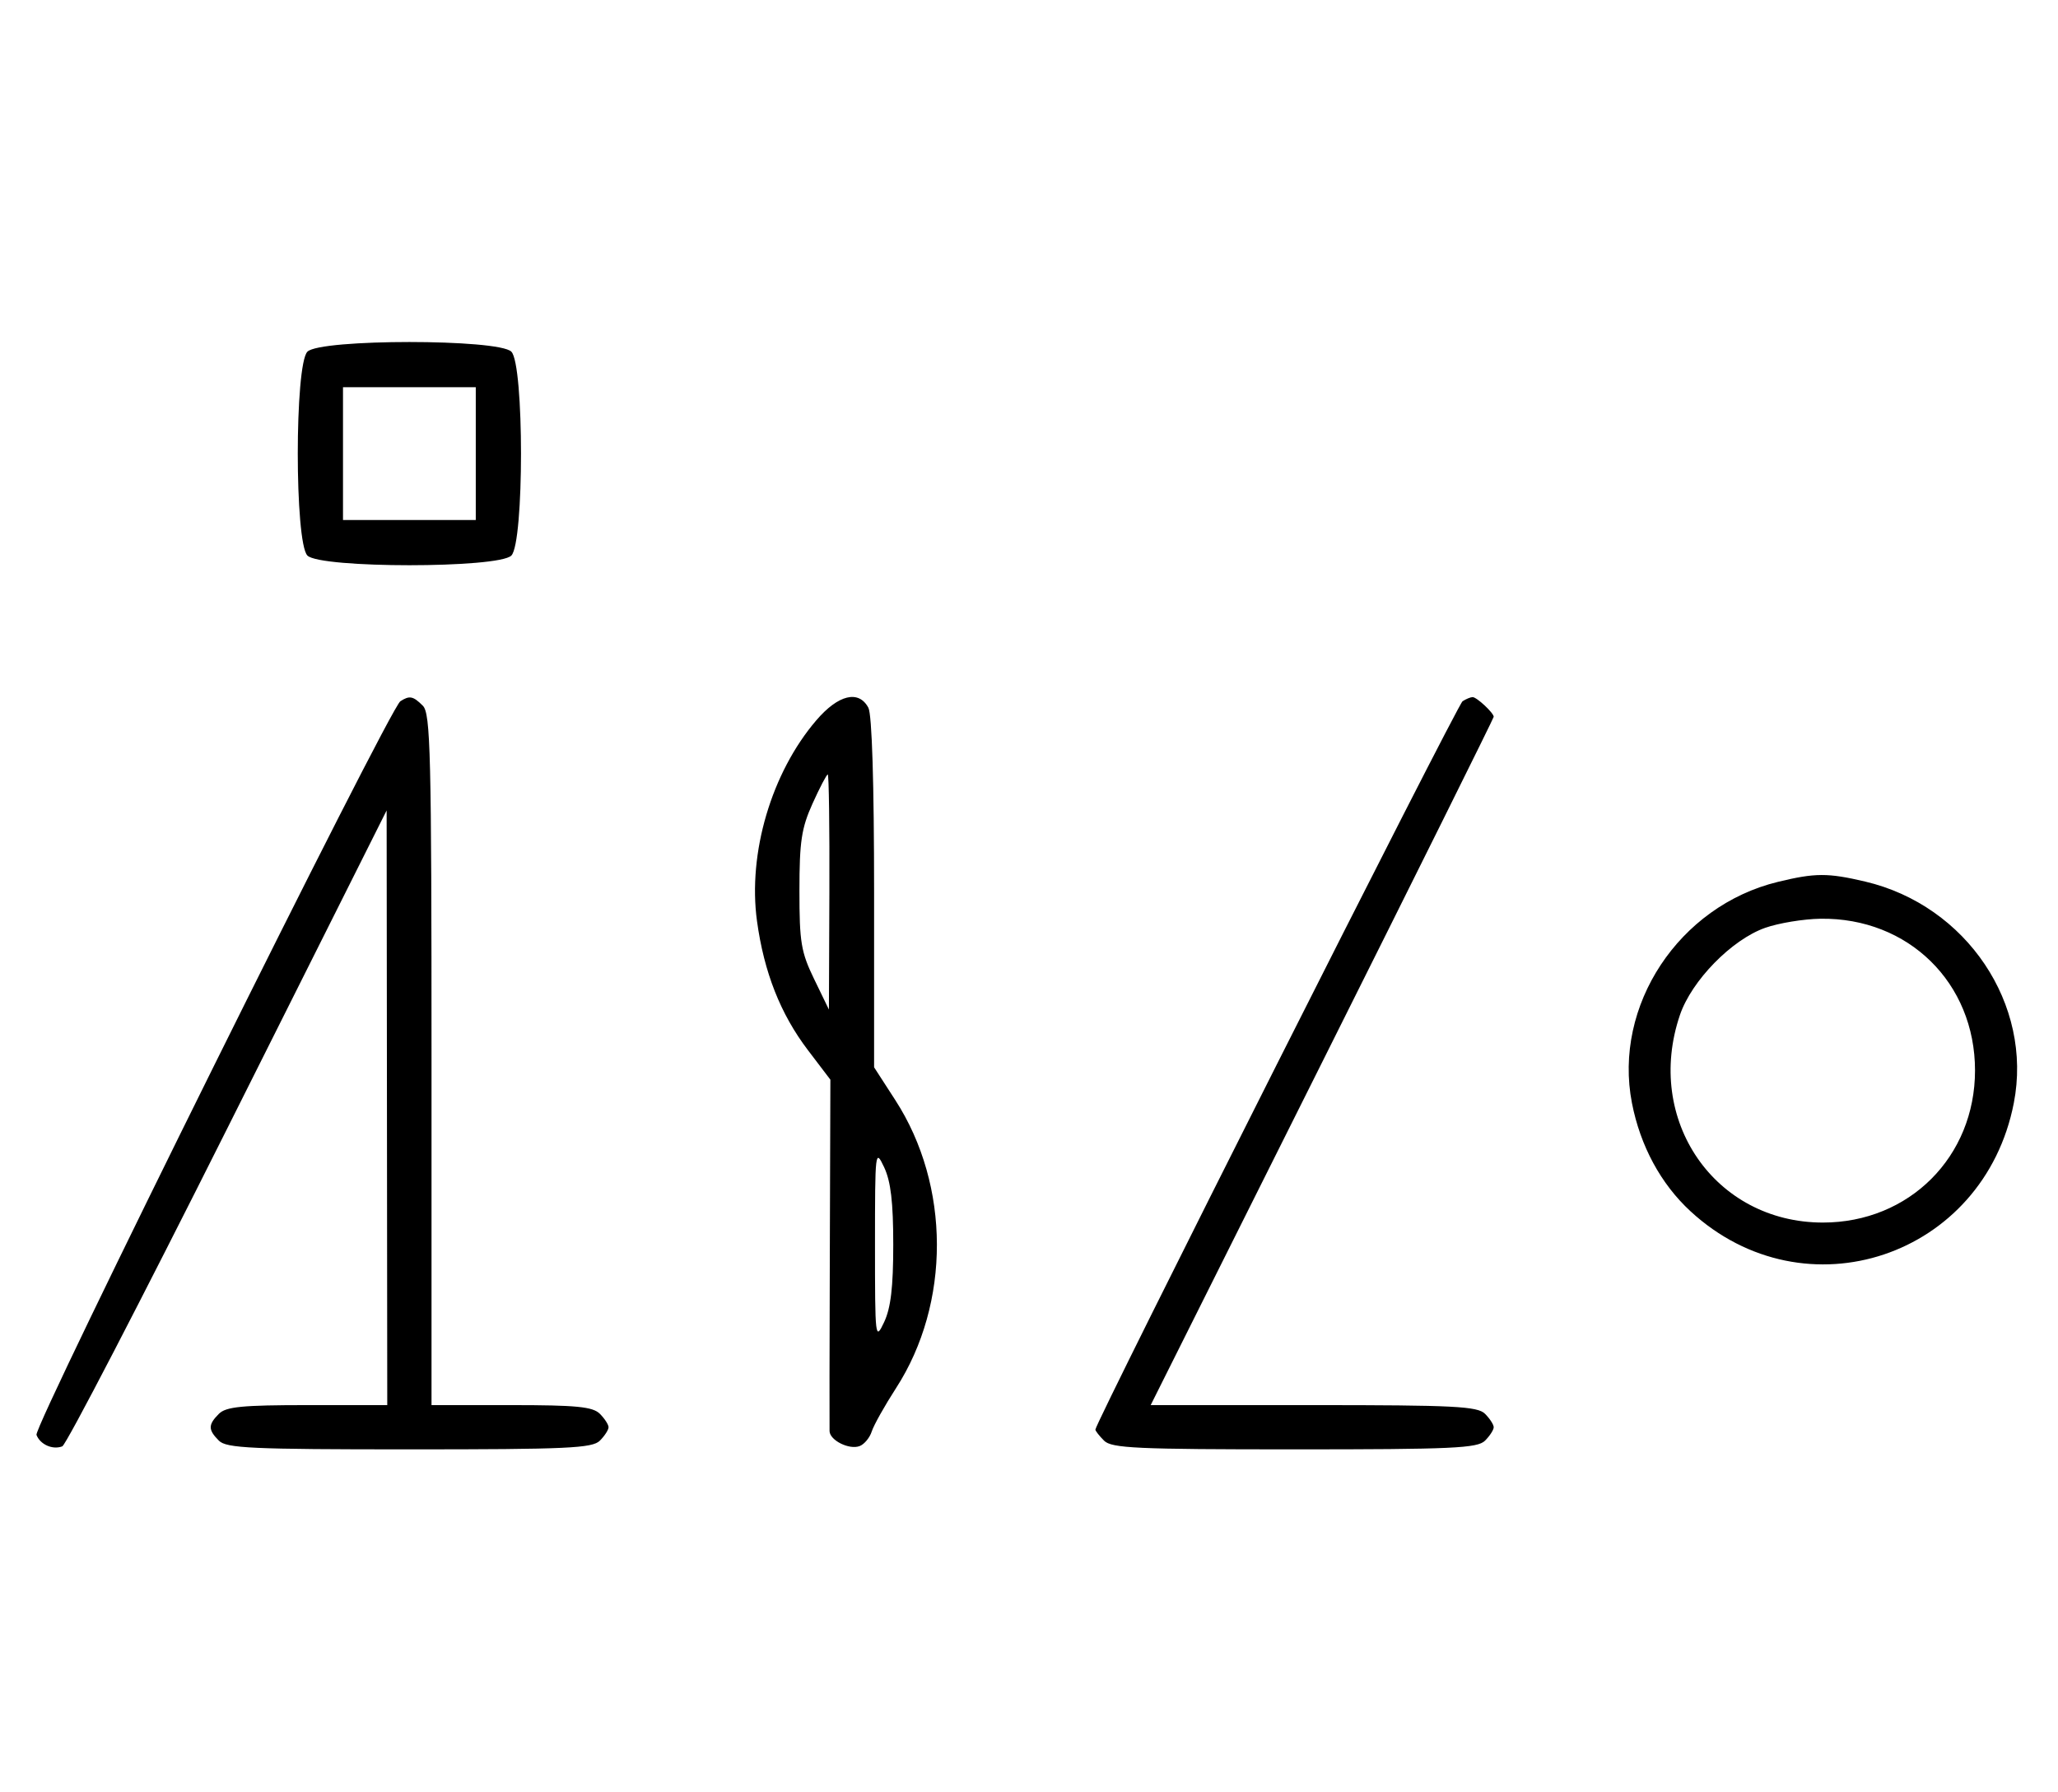 <svg xmlns="http://www.w3.org/2000/svg" width="372" height="324" viewBox="0 0 372 324" version="1.1">
	<path d="M 55.571 63.571 C 53.243 65.900, 53.243 98.100, 55.571 100.429 C 57.900 102.757, 90.100 102.757, 92.429 100.429 C 94.757 98.100, 94.757 65.900, 92.429 63.571 C 90.100 61.243, 57.900 61.243, 55.571 63.571 M 62 82 L 62 94 74 94 L 86 94 86 82 L 86 70 74 70 L 62 70 62 82 M 72.369 126.765 C 70.390 128.050, 6.009 257.860, 6.594 259.385 C 7.263 261.129, 9.511 262.125, 11.262 261.453 C 11.956 261.187, 25.431 235.213, 41.206 203.734 L 69.888 146.500 69.944 200.250 L 70 254 55.571 254 C 43.788 254, 40.855 254.288, 39.571 255.571 C 37.598 257.545, 37.598 258.455, 39.571 260.429 C 40.936 261.793, 45.463 262, 74 262 C 102.537 262, 107.064 261.793, 108.429 260.429 C 109.293 259.564, 110 258.471, 110 258 C 110 257.529, 109.293 256.436, 108.429 255.571 C 107.145 254.288, 104.212 254, 92.429 254 L 78 254 78 191.571 C 78 136.152, 77.824 128.966, 76.429 127.571 C 74.680 125.822, 74.022 125.692, 72.369 126.765 M 147.544 130.220 C 139.446 139.680, 135.153 154.217, 136.832 166.490 C 138.100 175.755, 141.080 183.312, 146.041 189.835 L 150.098 195.171 149.997 226.335 C 149.941 243.476, 149.919 258.047, 149.948 258.715 C 150.020 260.389, 153.523 262.120, 155.389 261.404 C 156.233 261.080, 157.216 259.894, 157.573 258.769 C 157.930 257.644, 159.902 254.124, 161.955 250.948 C 171.859 235.625, 171.813 214.304, 161.844 198.880 L 158 192.933 158 161.401 C 158 141.577, 157.616 129.150, 156.965 127.934 C 155.218 124.671, 151.527 125.566, 147.544 130.220 M 264.369 126.765 C 263.416 127.384, 198 257.155, 198 258.426 C 198 258.663, 198.707 259.564, 199.571 260.429 C 200.936 261.793, 205.463 262, 234 262 C 262.537 262, 267.064 261.793, 268.429 260.429 C 269.293 259.564, 270 258.471, 270 258 C 270 257.529, 269.293 256.436, 268.429 255.571 C 267.071 254.214, 262.848 254, 237.427 254 L 207.997 254 238.998 192.003 C 256.049 157.905, 270 129.812, 270 129.575 C 270 128.872, 266.916 125.999, 266.179 126.015 C 265.805 126.024, 264.991 126.361, 264.369 126.765 M 146.877 145.250 C 144.869 149.699, 144.507 152.103, 144.504 161 C 144.500 170.338, 144.795 172.109, 147.167 177 L 149.833 182.500 149.917 161.250 C 149.962 149.563, 149.830 140, 149.623 140 C 149.416 140, 148.180 142.363, 146.877 145.250 M 321.384 159.412 C 303.475 163.758, 291.559 181.807, 294.987 199.396 C 296.500 207.161, 300.212 214.019, 305.580 218.967 C 326.277 238.045, 358.591 227.221, 364.013 199.396 C 367.488 181.565, 355.484 163.676, 337.147 159.360 C 330.397 157.772, 328.111 157.779, 321.384 159.412 M 319.054 167.728 C 313.018 169.859, 305.781 177.260, 303.667 183.463 C 297.198 202.450, 309.964 221, 329.500 221 C 345.108 221, 357 209.108, 357 193.500 C 357 177.670, 344.965 165.854, 329.072 166.079 C 326.007 166.122, 321.499 166.864, 319.054 167.728 M 158.163 225 C 158.163 242.010, 158.209 242.402, 159.813 239 C 161.019 236.441, 161.463 232.676, 161.463 225 C 161.463 217.324, 161.019 213.559, 159.813 211 C 158.209 207.598, 158.163 207.990, 158.163 225 " stroke="none" fill="black" fill-rule="evenodd"/>
</svg>